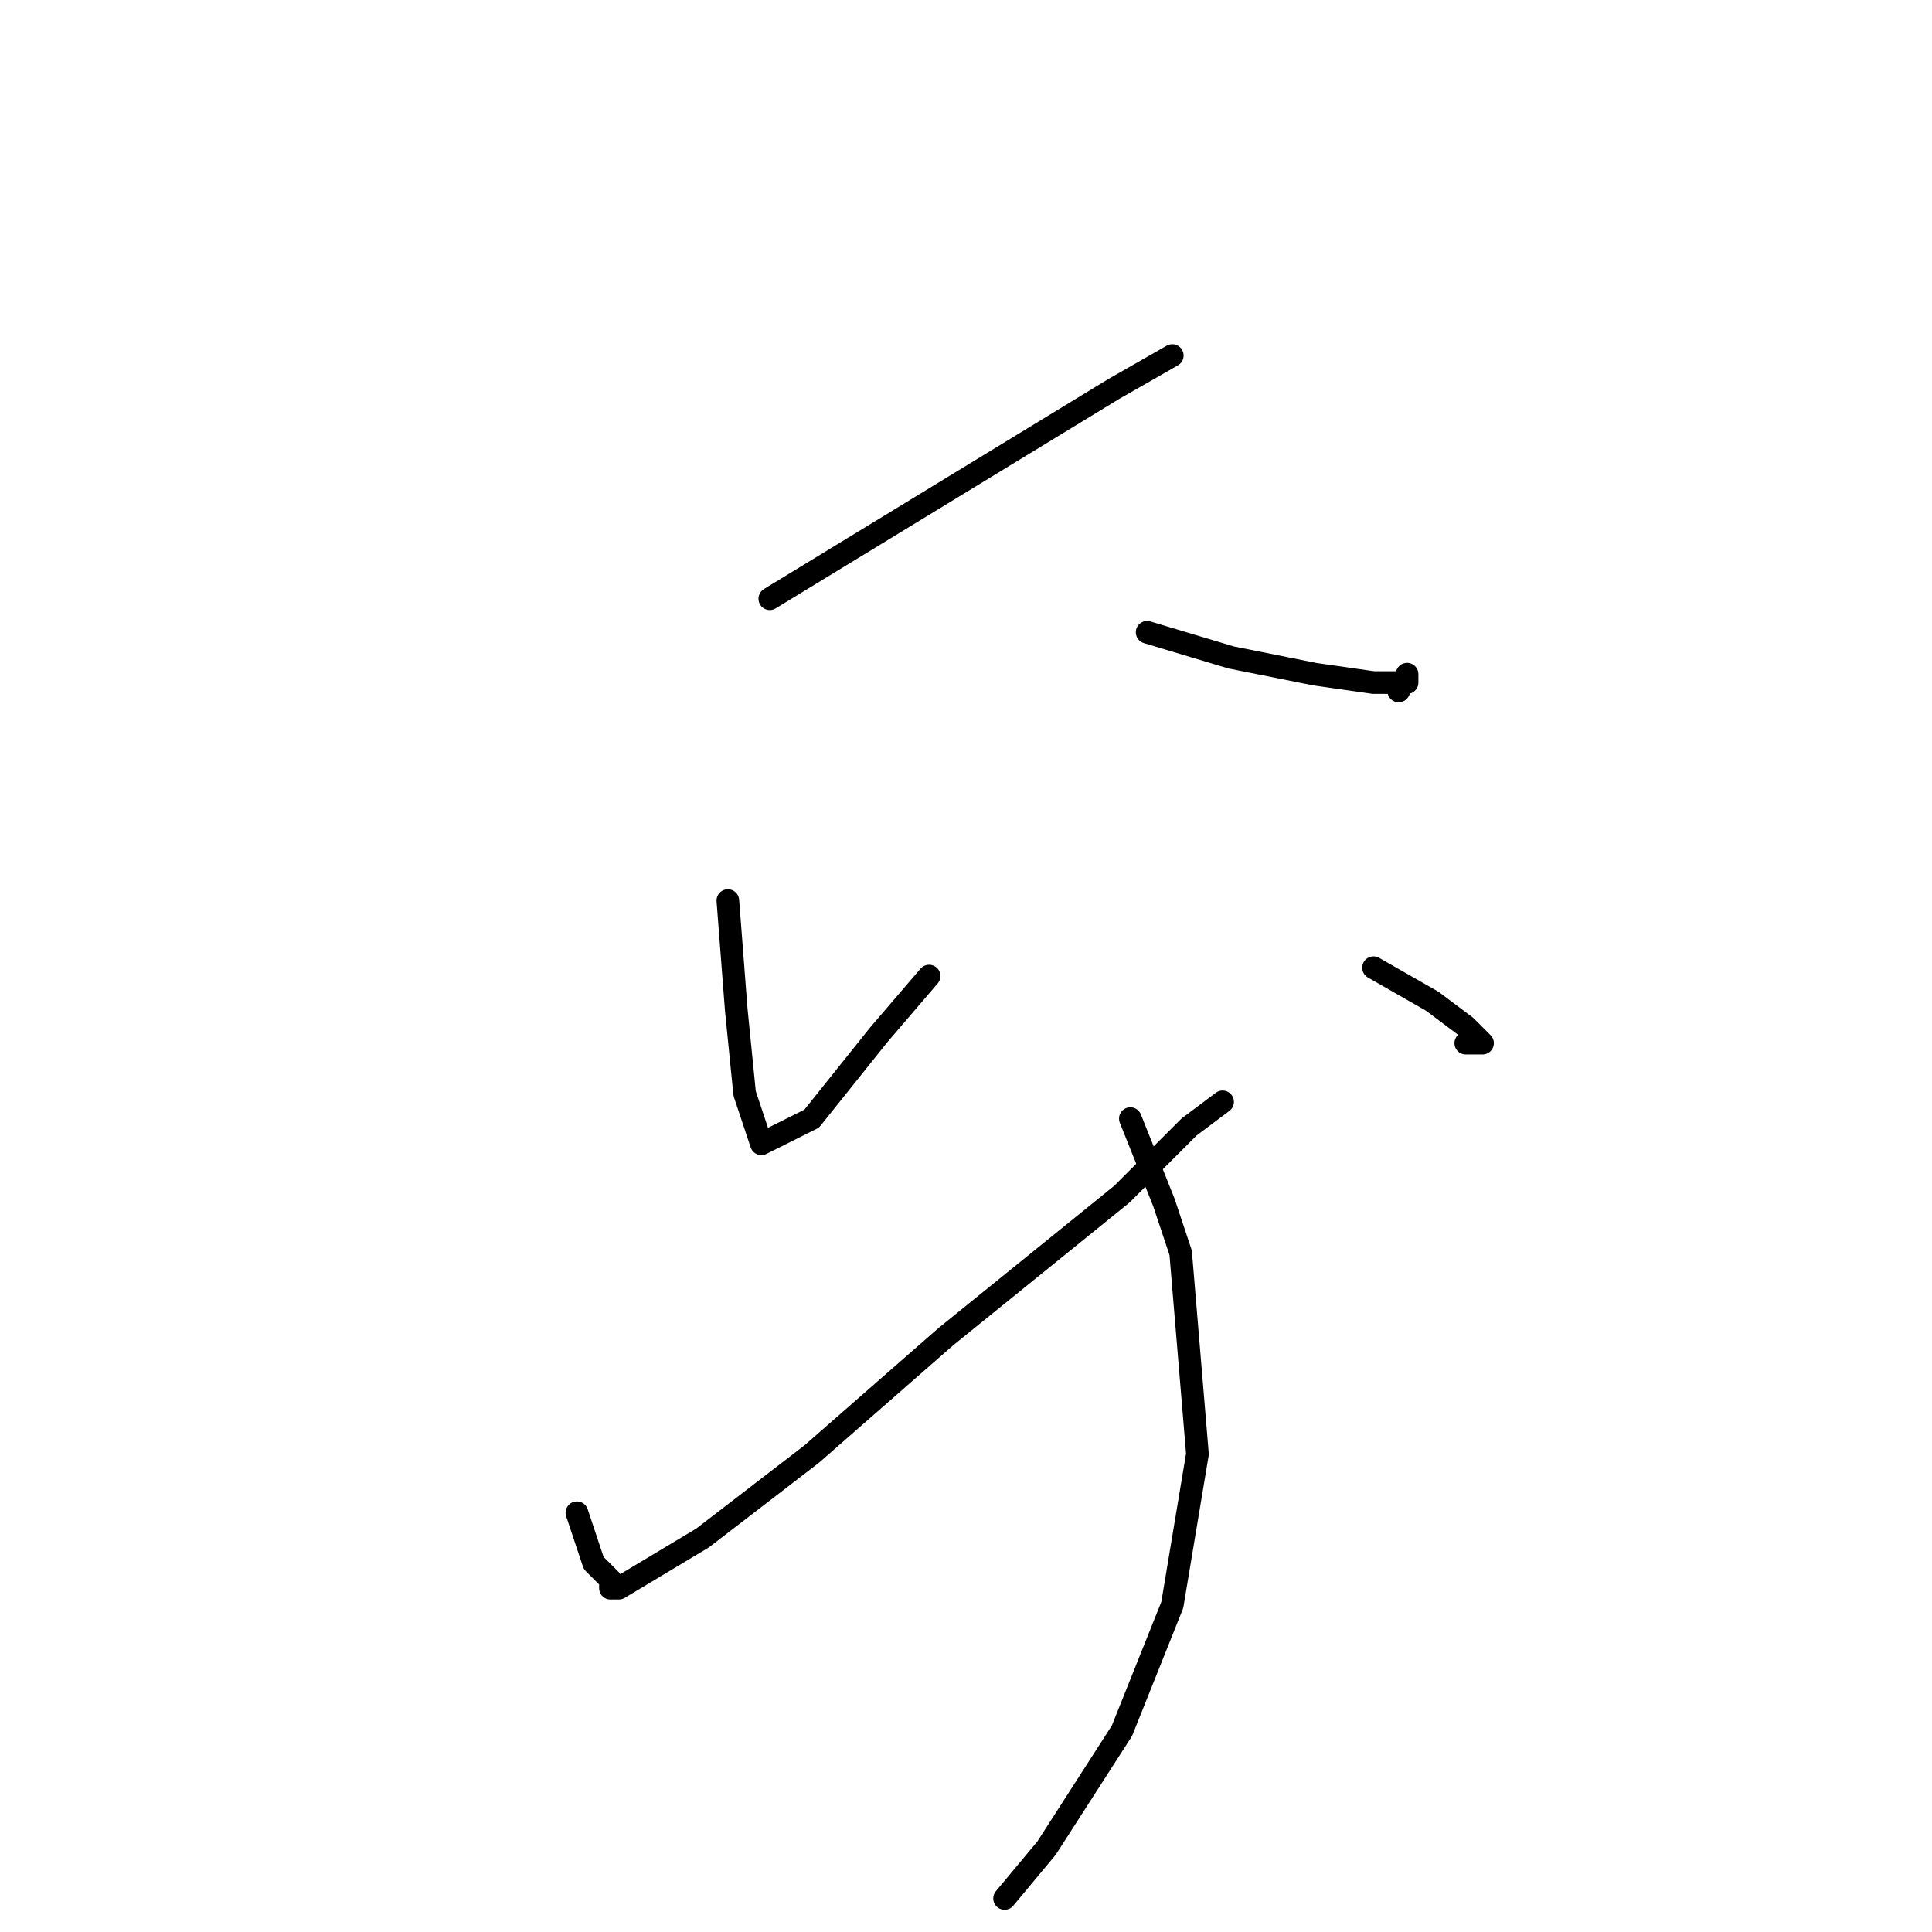 <?xml version="1.0" standalone="no"?>
    <svg width="256" height="256" xmlns="http://www.w3.org/2000/svg" version="1.1">
    <polyline stroke="black" stroke-width="3" stroke-linecap="round" fill="transparent" stroke-linejoin="round" points="102 79.333 147.556 51.556 155.333 47.111 155.333 47.111 155.333 47.111 " />
        <polyline stroke="black" stroke-width="3" stroke-linecap="round" fill="transparent" stroke-linejoin="round" points="96.444 119.333 97.556 133.778 98.667 144.889 100.889 151.556 107.556 148.222 116.444 137.111 123.111 129.333 123.111 129.333 " />
        <polyline stroke="black" stroke-width="3" stroke-linecap="round" fill="transparent" stroke-linejoin="round" points="152 83.778 163.111 87.111 174.222 89.333 182 90.444 186.444 90.444 186.444 89.333 185.333 91.556 185.333 91.556 " />
        <polyline stroke="black" stroke-width="3" stroke-linecap="round" fill="transparent" stroke-linejoin="round" points="76.445 200.444 78.667 207.111 80.889 209.333 80.889 210.444 82 210.444 93.111 203.778 107.556 192.667 125.333 177.111 148.667 158.222 157.556 149.333 162 146 162 146 " />
        <polyline stroke="black" stroke-width="3" stroke-linecap="round" fill="transparent" stroke-linejoin="round" points="182 128.222 189.778 132.667 194.222 136 196.444 138.222 194.222 138.222 194.222 138.222 " />
        <polyline stroke="black" stroke-width="3" stroke-linecap="round" fill="transparent" stroke-linejoin="round" points="149.778 148.222 154.222 159.333 156.444 166 158.667 192.667 155.333 212.667 148.667 229.333 138.667 244.889 133.111 251.556 133.111 251.556 " />
        </svg>